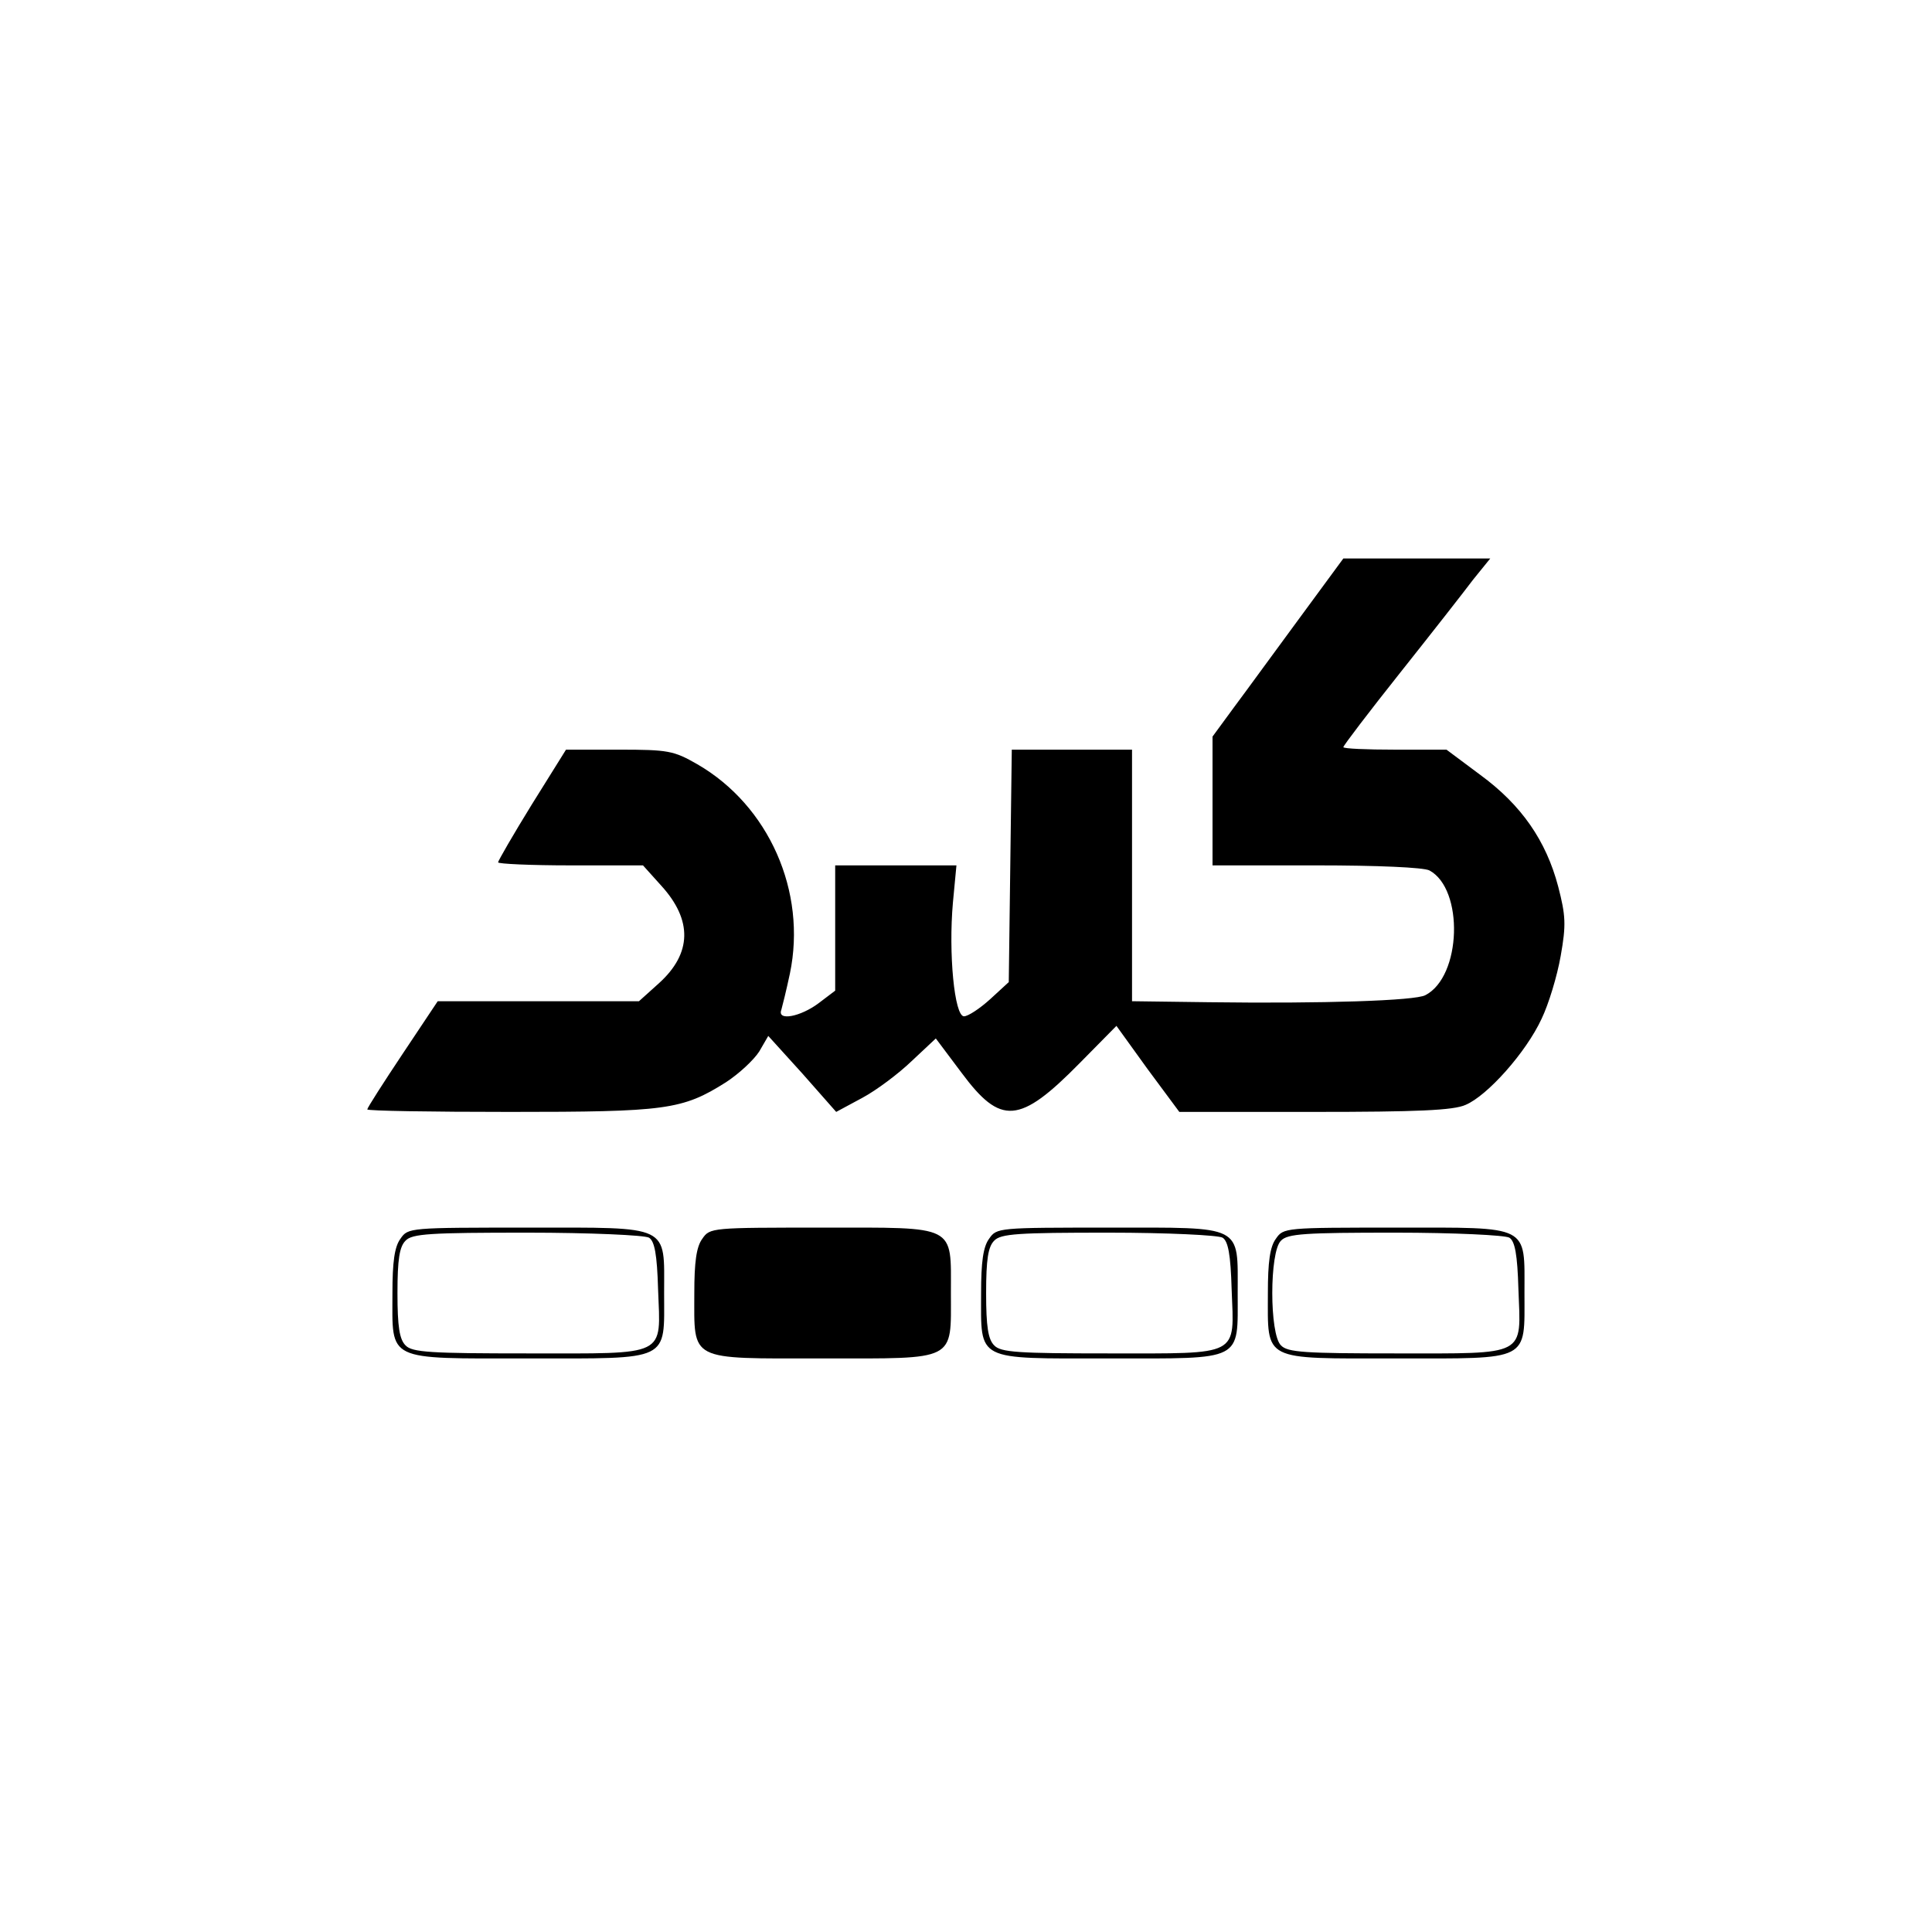 <?xml version="1.0" standalone="no"?>
<!DOCTYPE svg PUBLIC "-//W3C//DTD SVG 20010904//EN"
 "http://www.w3.org/TR/2001/REC-SVG-20010904/DTD/svg10.dtd">
<svg version="1.0" xmlns="http://www.w3.org/2000/svg"
 width="384pt" height="384pt" viewBox="0 0 384 384"
 preserveAspectRatio="xMidYMid meet">
<g transform="translate(0,384) scale(0.1,-0.1)"
fill="#000000" stroke="none">
<path d="M2584 2613 c-48 -65 -106 -145 -130 -177 l-44 -60 0 -128 0 -128 206
0 c122 0 213 -4 225 -10 69 -37 64 -211 -8 -248 -20 -11 -203 -17 -430 -14
l-153 2 0 250 0 250 -119 0 -120 0 -3 -231 -3 -231 -37 -34 c-21 -19 -44 -34
-52 -34 -19 0 -31 125 -22 226 l7 74 -121 0 -120 0 0 -124 0 -125 -33 -25
c-36 -27 -83 -36 -74 -13 2 7 10 39 17 72 34 163 -42 334 -184 416 -47 27 -58
29 -156 29 l-105 0 -68 -109 c-37 -60 -67 -112 -67 -115 0 -3 65 -6 144 -6
l144 0 36 -40 c63 -69 61 -135 -4 -194 l-40 -36 -200 0 -200 0 -70 -105 c-38
-57 -70 -107 -70 -110 0 -3 127 -5 283 -5 311 0 343 4 430 59 26 17 55 44 66
61 l18 31 68 -75 67 -76 52 28 c28 15 72 48 98 73 l48 45 51 -68 c78 -105 115
-103 235 19 l73 74 62 -86 63 -85 268 0 c204 0 277 3 301 14 43 18 120 104
151 171 14 29 31 85 38 125 11 62 10 80 -5 138 -24 91 -73 162 -155 222 l-67
50 -102 0 c-57 0 -103 2 -103 5 0 3 51 70 113 148 62 78 127 161 145 185 l34
42 -146 0 -146 0 -86 -117z"/>
<path d="M796 1378 c-12 -16 -16 -47 -16 -108 0 -137 -15 -130 270 -130 285 0
270 -7 270 130 0 137 15 130 -270 130 -236 0 -239 0 -254 -22z m494 2 c11 -7
16 -33 18 -103 5 -135 21 -127 -258 -127 -194 0 -231 2 -244 16 -12 12 -16 37
-16 104 0 67 4 92 16 104 13 14 49 16 242 16 125 0 234 -5 242 -10z"/>
<path d="M1396 1378 c-12 -16 -16 -47 -16 -108 0 -137 -13 -130 255 -130 268
0 255 -7 255 130 0 137 13 130 -255 130 -220 0 -224 0 -239 -22z"/>
<path d="M1966 1378 c-12 -16 -16 -47 -16 -108 0 -137 -13 -130 255 -130 268
0 255 -7 255 130 0 137 13 130 -255 130 -220 0 -224 0 -239 -22z m464 2 c11
-7 16 -33 18 -103 5 -134 19 -127 -243 -127 -181 0 -216 2 -229 16 -12 12 -16
37 -16 104 0 67 4 92 16 104 13 14 48 16 227 16 117 0 219 -5 227 -10z"/>
<path d="M2536 1378 c-12 -16 -16 -47 -16 -108 0 -137 -13 -130 255 -130 268
0 255 -7 255 130 0 137 13 130 -255 130 -220 0 -224 0 -239 -22z m464 2 c11
-7 16 -33 18 -103 5 -134 19 -127 -243 -127 -181 0 -216 2 -229 16 -23 22 -23
186 0 208 13 14 48 16 227 16 117 0 219 -5 227 -10z"/>
</g>
</svg>
